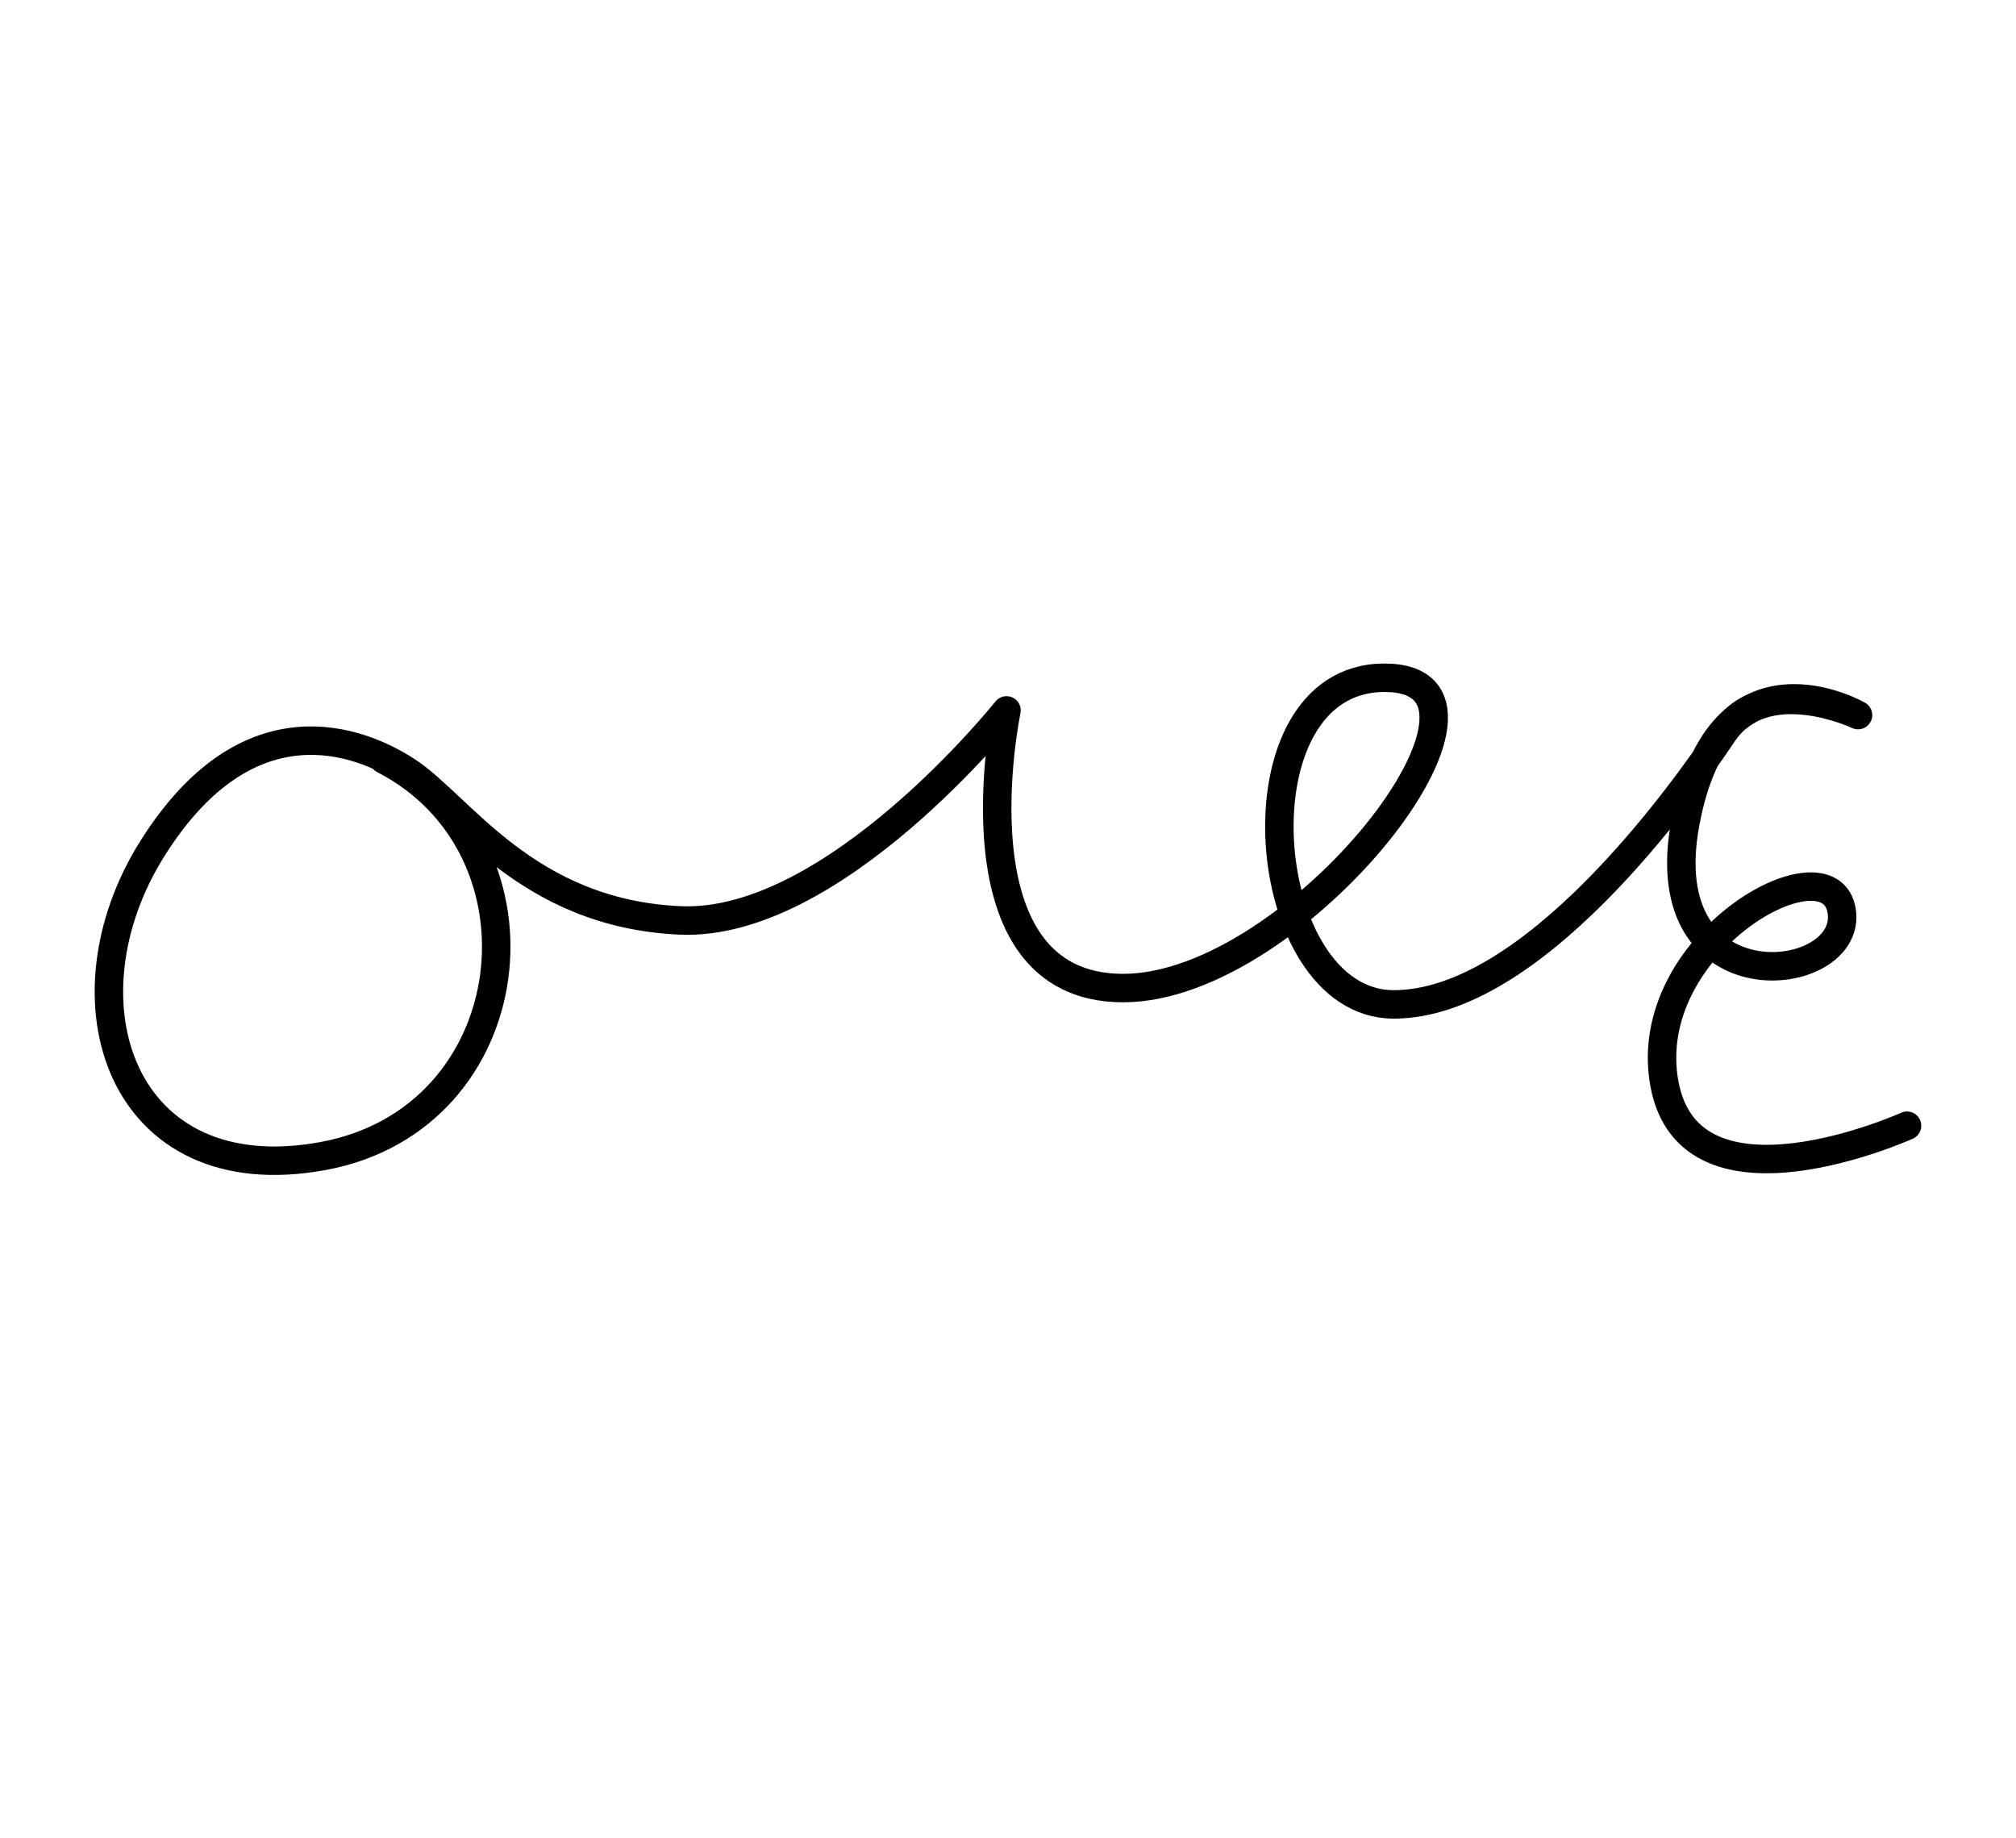 <?xml version="1.0" encoding="UTF-8" standalone="no"?>
<svg
   xmlns:dc="http://purl.org/dc/elements/1.1/"
   xmlns:cc="http://creativecommons.org/ns#"
   xmlns:rdf="http://www.w3.org/1999/02/22-rdf-syntax-ns#"
   xmlns:svg="http://www.w3.org/2000/svg"
   xmlns="http://www.w3.org/2000/svg"
   xmlns:sodipodi="http://sodipodi.sourceforge.net/DTD/sodipodi-0.dtd"
   xmlns:inkscape="http://www.inkscape.org/namespaces/inkscape"
   version="1.0"
   width="170pt"
   height="155pt"
   viewBox="0 0 170 155"
   preserveAspectRatio="xMidYMid meet"
   id="svg2"
   inkscape:version="0.91 r13725"
   sodipodi:docname="20ub660901.svg">
  <defs
     id="defs18" />
  <sodipodi:namedview
     pagecolor="#ffffff"
     bordercolor="#666666"
     borderopacity="1"
     objecttolerance="10"
     gridtolerance="10"
     guidetolerance="10"
     inkscape:pageopacity="0"
     inkscape:pageshadow="2"
     inkscape:window-width="1581"
     inkscape:window-height="947"
     id="namedview16"
     showgrid="false"
     fit-margin-top="0"
     fit-margin-left="0"
     fit-margin-right="0"
     fit-margin-bottom="0"
     inkscape:zoom="4.0666666"
     inkscape:cx="99.290182"
     inkscape:cy="67.866522"
     inkscape:window-x="0"
     inkscape:window-y="0"
     inkscape:window-maximized="0"
     inkscape:current-layer="svg2" />
  <path
     style="color:#000000;clip-rule:nonzero;display:inline;overflow:visible;visibility:visible;opacity:1;isolation:auto;mix-blend-mode:normal;color-interpolation:sRGB;color-interpolation-filters:linearRGB;solid-color:#000000;solid-opacity:1;fill:none;fill-opacity:1;fill-rule:evenodd;stroke:#000000;stroke-width:2.4;stroke-linecap:round;stroke-linejoin:round;stroke-miterlimit:4;stroke-dasharray:none;stroke-dashoffset:0;stroke-opacity:1;color-rendering:auto;image-rendering:auto;shape-rendering:auto;text-rendering:auto;enable-background:accumulate"
     d="M 32.35,64.031 C 46.908,71.506 44.35,94.326 27.236,97.473 10.121,100.621 4.809,84.293 12.875,71.506 20.941,58.719 30.363,62.435 34.318,65.014 c 4.525,2.951 10.033,12 23.016,12.59 12.984,0.59 27.541,-17.705 27.541,-17.705 0,0 -4.918,23.41 9.836,23.41 14.754,0 35.016,-26.164 22.033,-26.164 -12.984,0 -10.82,27.541 0.787,27.541 11.607,0 24.197,-17.508 27.738,-22.82 3.541,-5.311 11.41,-1.574 11.41,-1.574 0,0 -11.607,-6.689 -14.557,9.049 -2.951,15.738 14.164,13.77 13.18,7.475 -0.984,-6.295 -17.115,2.754 -14.951,14.557 2.164,11.803 20.459,3.541 20.459,3.541"
     id="path4135"
     inkscape:connector-curvature="0"
     sodipodi:nodetypes="csssscsssscsssc" />
</svg>
